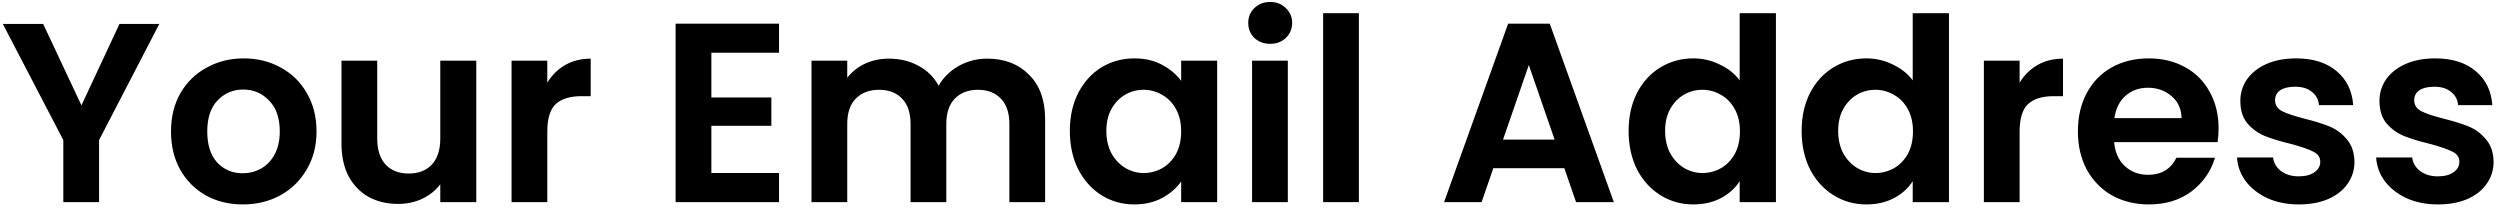 <svg width="235" height="20" viewBox="0 0 235 20" fill="none" xmlns="http://www.w3.org/2000/svg">
<path d="M14.976 2.248L9.312 13.168V19H5.952V13.168L0.264 2.248H4.056L7.656 9.904L11.232 2.248H14.976ZM22.818 19.216C21.538 19.216 20.386 18.936 19.362 18.376C18.338 17.8 17.53 16.992 16.938 15.952C16.362 14.912 16.074 13.712 16.074 12.352C16.074 10.992 16.37 9.792 16.962 8.752C17.57 7.712 18.394 6.912 19.434 6.352C20.474 5.776 21.634 5.488 22.914 5.488C24.194 5.488 25.354 5.776 26.394 6.352C27.434 6.912 28.25 7.712 28.842 8.752C29.45 9.792 29.754 10.992 29.754 12.352C29.754 13.712 29.442 14.912 28.818 15.952C28.21 16.992 27.378 17.8 26.322 18.376C25.282 18.936 24.114 19.216 22.818 19.216ZM22.818 16.288C23.426 16.288 23.994 16.144 24.522 15.856C25.066 15.552 25.498 15.104 25.818 14.512C26.138 13.92 26.298 13.2 26.298 12.352C26.298 11.088 25.962 10.12 25.29 9.448C24.634 8.76 23.826 8.416 22.866 8.416C21.906 8.416 21.098 8.76 20.442 9.448C19.802 10.12 19.482 11.088 19.482 12.352C19.482 13.616 19.794 14.592 20.418 15.28C21.058 15.952 21.858 16.288 22.818 16.288ZM44.77 5.704V19H41.386V17.32C40.955 17.896 40.386 18.352 39.682 18.688C38.995 19.008 38.242 19.168 37.426 19.168C36.386 19.168 35.467 18.952 34.666 18.52C33.867 18.072 33.234 17.424 32.77 16.576C32.322 15.712 32.099 14.688 32.099 13.504V5.704H35.459V13.024C35.459 14.08 35.722 14.896 36.251 15.472C36.779 16.032 37.498 16.312 38.41 16.312C39.339 16.312 40.066 16.032 40.594 15.472C41.123 14.896 41.386 14.08 41.386 13.024V5.704H44.77ZM51.446 7.768C51.878 7.064 52.438 6.512 53.126 6.112C53.83 5.712 54.63 5.512 55.526 5.512V9.04H54.638C53.582 9.04 52.782 9.288 52.238 9.784C51.71 10.28 51.446 11.144 51.446 12.376V19H48.086V5.704H51.446V7.768ZM66.868 4.96V9.16H72.508V11.824H66.868V16.264H73.228V19H63.508V2.224H73.228V4.96H66.868ZM92.793 5.512C94.425 5.512 95.737 6.016 96.729 7.024C97.737 8.016 98.241 9.408 98.241 11.2V19H94.881V11.656C94.881 10.616 94.617 9.824 94.089 9.28C93.561 8.72 92.841 8.44 91.929 8.44C91.017 8.44 90.289 8.72 89.745 9.28C89.217 9.824 88.953 10.616 88.953 11.656V19H85.593V11.656C85.593 10.616 85.329 9.824 84.801 9.28C84.273 8.72 83.553 8.44 82.641 8.44C81.713 8.44 80.977 8.72 80.433 9.28C79.905 9.824 79.641 10.616 79.641 11.656V19H76.281V5.704H79.641V7.312C80.073 6.752 80.625 6.312 81.297 5.992C81.985 5.672 82.737 5.512 83.553 5.512C84.593 5.512 85.521 5.736 86.337 6.184C87.153 6.616 87.785 7.24 88.233 8.056C88.665 7.288 89.289 6.672 90.105 6.208C90.937 5.744 91.833 5.512 92.793 5.512ZM100.565 12.304C100.565 10.96 100.829 9.768 101.357 8.728C101.901 7.688 102.629 6.888 103.541 6.328C104.469 5.768 105.501 5.488 106.637 5.488C107.629 5.488 108.493 5.688 109.229 6.088C109.981 6.488 110.581 6.992 111.029 7.6V5.704H114.413V19H111.029V17.056C110.597 17.68 109.997 18.2 109.229 18.616C108.477 19.016 107.605 19.216 106.613 19.216C105.493 19.216 104.469 18.928 103.541 18.352C102.629 17.776 101.901 16.968 101.357 15.928C100.829 14.872 100.565 13.664 100.565 12.304ZM111.029 12.352C111.029 11.536 110.869 10.84 110.549 10.264C110.229 9.672 109.797 9.224 109.253 8.92C108.709 8.6 108.125 8.44 107.501 8.44C106.877 8.44 106.301 8.592 105.773 8.896C105.245 9.2 104.813 9.648 104.477 10.24C104.157 10.816 103.997 11.504 103.997 12.304C103.997 13.104 104.157 13.808 104.477 14.416C104.813 15.008 105.245 15.464 105.773 15.784C106.317 16.104 106.893 16.264 107.501 16.264C108.125 16.264 108.709 16.112 109.253 15.808C109.797 15.488 110.229 15.04 110.549 14.464C110.869 13.872 111.029 13.168 111.029 12.352ZM119.399 4.12C118.807 4.12 118.311 3.936 117.911 3.568C117.527 3.184 117.335 2.712 117.335 2.152C117.335 1.592 117.527 1.128 117.911 0.76C118.311 0.376 118.807 0.184 119.399 0.184C119.991 0.184 120.479 0.376 120.863 0.76C121.263 1.128 121.463 1.592 121.463 2.152C121.463 2.712 121.263 3.184 120.863 3.568C120.479 3.936 119.991 4.12 119.399 4.12ZM121.055 5.704V19H117.695V5.704H121.055ZM127.735 1.24V19H124.375V1.24H127.735ZM147.045 15.808H140.373L139.269 19H135.741L141.765 2.224H145.677L151.701 19H148.149L147.045 15.808ZM146.133 13.12L143.709 6.112L141.285 13.12H146.133ZM153.089 12.304C153.089 10.96 153.353 9.768 153.881 8.728C154.425 7.688 155.161 6.888 156.089 6.328C157.017 5.768 158.049 5.488 159.185 5.488C160.049 5.488 160.873 5.68 161.657 6.064C162.441 6.432 163.065 6.928 163.529 7.552V1.24H166.937V19H163.529V17.032C163.113 17.688 162.529 18.216 161.777 18.616C161.025 19.016 160.153 19.216 159.161 19.216C158.041 19.216 157.017 18.928 156.089 18.352C155.161 17.776 154.425 16.968 153.881 15.928C153.353 14.872 153.089 13.664 153.089 12.304ZM163.553 12.352C163.553 11.536 163.393 10.84 163.073 10.264C162.753 9.672 162.321 9.224 161.777 8.92C161.233 8.6 160.649 8.44 160.025 8.44C159.401 8.44 158.825 8.592 158.297 8.896C157.769 9.2 157.337 9.648 157.001 10.24C156.681 10.816 156.521 11.504 156.521 12.304C156.521 13.104 156.681 13.808 157.001 14.416C157.337 15.008 157.769 15.464 158.297 15.784C158.841 16.104 159.417 16.264 160.025 16.264C160.649 16.264 161.233 16.112 161.777 15.808C162.321 15.488 162.753 15.04 163.073 14.464C163.393 13.872 163.553 13.168 163.553 12.352ZM169.354 12.304C169.354 10.96 169.618 9.768 170.146 8.728C170.691 7.688 171.427 6.888 172.355 6.328C173.283 5.768 174.315 5.488 175.451 5.488C176.315 5.488 177.139 5.68 177.923 6.064C178.707 6.432 179.331 6.928 179.795 7.552V1.24H183.203V19H179.795V17.032C179.379 17.688 178.795 18.216 178.043 18.616C177.291 19.016 176.419 19.216 175.427 19.216C174.307 19.216 173.283 18.928 172.355 18.352C171.427 17.776 170.691 16.968 170.146 15.928C169.618 14.872 169.354 13.664 169.354 12.304ZM179.819 12.352C179.819 11.536 179.659 10.84 179.339 10.264C179.019 9.672 178.587 9.224 178.043 8.92C177.499 8.6 176.915 8.44 176.291 8.44C175.667 8.44 175.091 8.592 174.562 8.896C174.035 9.2 173.603 9.648 173.267 10.24C172.947 10.816 172.787 11.504 172.787 12.304C172.787 13.104 172.947 13.808 173.267 14.416C173.603 15.008 174.035 15.464 174.562 15.784C175.107 16.104 175.683 16.264 176.291 16.264C176.915 16.264 177.499 16.112 178.043 15.808C178.587 15.488 179.019 15.04 179.339 14.464C179.659 13.872 179.819 13.168 179.819 12.352ZM189.844 7.768C190.276 7.064 190.836 6.512 191.524 6.112C192.228 5.712 193.028 5.512 193.924 5.512V9.04H193.036C191.98 9.04 191.18 9.288 190.636 9.784C190.108 10.28 189.844 11.144 189.844 12.376V19H186.484V5.704H189.844V7.768ZM208.547 12.064C208.547 12.544 208.515 12.976 208.451 13.36H198.731C198.811 14.32 199.147 15.072 199.739 15.616C200.331 16.16 201.059 16.432 201.923 16.432C203.171 16.432 204.059 15.896 204.587 14.824H208.211C207.827 16.104 207.091 17.16 206.003 17.992C204.915 18.808 203.579 19.216 201.995 19.216C200.715 19.216 199.563 18.936 198.539 18.376C197.531 17.8 196.739 16.992 196.163 15.952C195.603 14.912 195.323 13.712 195.323 12.352C195.323 10.976 195.603 9.768 196.163 8.728C196.723 7.688 197.507 6.888 198.515 6.328C199.523 5.768 200.683 5.488 201.995 5.488C203.259 5.488 204.387 5.76 205.379 6.304C206.387 6.848 207.163 7.624 207.707 8.632C208.267 9.624 208.547 10.768 208.547 12.064ZM205.067 11.104C205.051 10.24 204.739 9.552 204.131 9.04C203.523 8.512 202.779 8.248 201.899 8.248C201.067 8.248 200.363 8.504 199.787 9.016C199.227 9.512 198.883 10.208 198.755 11.104H205.067ZM216.088 19.216C215 19.216 214.024 19.024 213.16 18.64C212.296 18.24 211.608 17.704 211.096 17.032C210.6 16.36 210.328 15.616 210.28 14.8H213.664C213.728 15.312 213.976 15.736 214.408 16.072C214.856 16.408 215.408 16.576 216.064 16.576C216.704 16.576 217.2 16.448 217.552 16.192C217.92 15.936 218.104 15.608 218.104 15.208C218.104 14.776 217.88 14.456 217.432 14.248C217 14.024 216.304 13.784 215.344 13.528C214.352 13.288 213.536 13.04 212.896 12.784C212.272 12.528 211.728 12.136 211.264 11.608C210.816 11.08 210.592 10.368 210.592 9.472C210.592 8.736 210.8 8.064 211.216 7.456C211.648 6.848 212.256 6.368 213.04 6.016C213.84 5.664 214.776 5.488 215.848 5.488C217.432 5.488 218.696 5.888 219.64 6.688C220.584 7.472 221.104 8.536 221.2 9.88H217.984C217.936 9.352 217.712 8.936 217.312 8.632C216.928 8.312 216.408 8.152 215.752 8.152C215.144 8.152 214.672 8.264 214.336 8.488C214.016 8.712 213.856 9.024 213.856 9.424C213.856 9.872 214.08 10.216 214.528 10.456C214.976 10.68 215.672 10.912 216.616 11.152C217.576 11.392 218.368 11.64 218.992 11.896C219.616 12.152 220.152 12.552 220.6 13.096C221.064 13.624 221.304 14.328 221.32 15.208C221.32 15.976 221.104 16.664 220.672 17.272C220.256 17.88 219.648 18.36 218.848 18.712C218.064 19.048 217.144 19.216 216.088 19.216ZM229.166 19.216C228.078 19.216 227.102 19.024 226.238 18.64C225.374 18.24 224.686 17.704 224.174 17.032C223.678 16.36 223.406 15.616 223.358 14.8H226.742C226.806 15.312 227.054 15.736 227.486 16.072C227.934 16.408 228.486 16.576 229.142 16.576C229.782 16.576 230.278 16.448 230.63 16.192C230.998 15.936 231.182 15.608 231.182 15.208C231.182 14.776 230.958 14.456 230.51 14.248C230.078 14.024 229.382 13.784 228.422 13.528C227.43 13.288 226.614 13.04 225.974 12.784C225.35 12.528 224.806 12.136 224.342 11.608C223.894 11.08 223.67 10.368 223.67 9.472C223.67 8.736 223.878 8.064 224.294 7.456C224.726 6.848 225.334 6.368 226.118 6.016C226.918 5.664 227.854 5.488 228.926 5.488C230.51 5.488 231.774 5.888 232.718 6.688C233.662 7.472 234.182 8.536 234.278 9.88H231.062C231.014 9.352 230.79 8.936 230.39 8.632C230.006 8.312 229.486 8.152 228.83 8.152C228.222 8.152 227.75 8.264 227.414 8.488C227.094 8.712 226.934 9.024 226.934 9.424C226.934 9.872 227.158 10.216 227.606 10.456C228.054 10.68 228.75 10.912 229.694 11.152C230.654 11.392 231.446 11.64 232.07 11.896C232.694 12.152 233.23 12.552 233.678 13.096C234.142 13.624 234.382 14.328 234.398 15.208C234.398 15.976 234.182 16.664 233.75 17.272C233.334 17.88 232.726 18.36 231.926 18.712C231.142 19.048 230.222 19.216 229.166 19.216Z" fill="black"/>
</svg>
